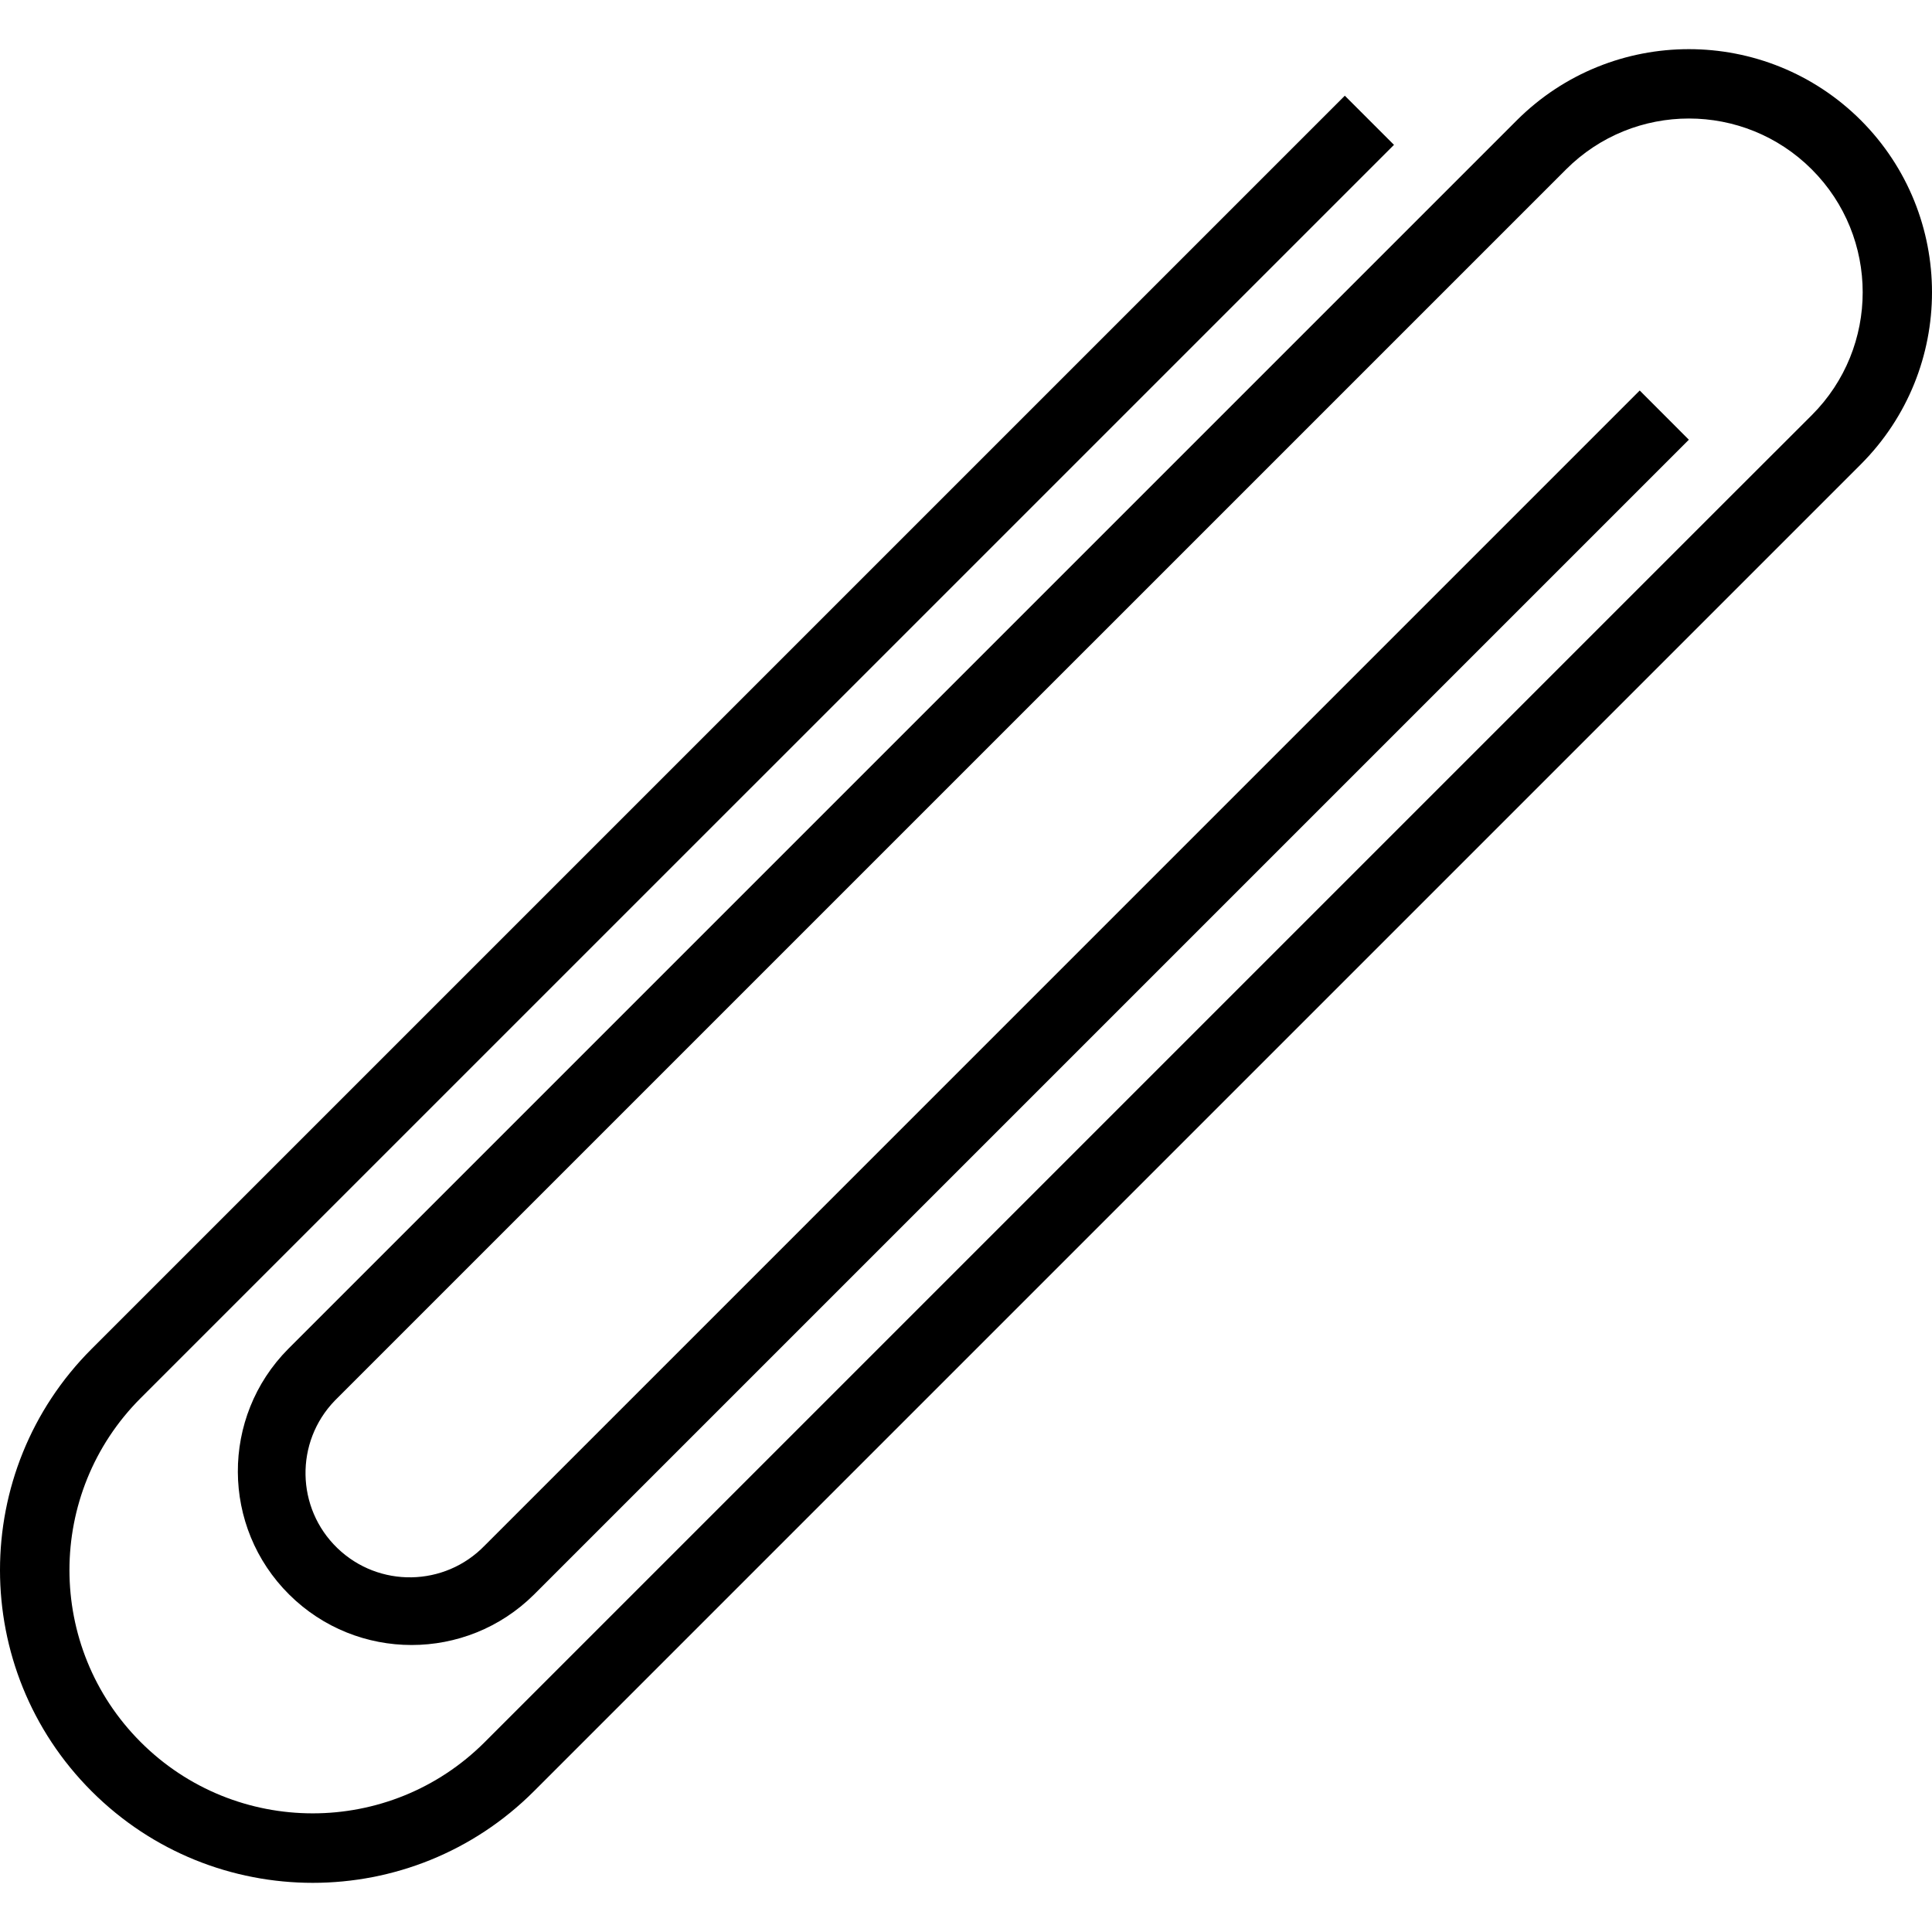 <?xml version="1.0" encoding="iso-8859-1"?>
<!-- Generator: Adobe Illustrator 19.0.0, SVG Export Plug-In . SVG Version: 6.00 Build 0)  -->
<svg version="1.1" id="Capa_1" xmlns="http://www.w3.org/2000/svg" xmlns:xlink="http://www.w3.org/1999/xlink" x="0px" y="0px"
	 viewBox="0 0 444.758 444.758" style="enable-background:new 0 0 444.758 444.758;" xml:space="preserve">
<g>
	<g>
		<path d="M428.384,27.69L428.384,27.69c-21.886-21.832-57.314-21.832-79.2,0l-16.968,16.968L66.345,310.53
			c-15.552,15.69-15.44,41.016,0.249,56.568c15.592,15.455,40.727,15.455,56.319,0l265.872-265.872l-11.312-11.328l-265.88,265.888
			c-9.208,9.534-24.402,9.798-33.936,0.59s-9.798-24.402-0.59-33.936c0.193-0.2,0.39-0.396,0.59-0.59L343.544,55.97l16.968-16.968
			c15.621-15.623,40.949-15.625,56.572-0.004c15.623,15.621,15.625,40.949,0.004,56.572l-16.992,16.968L111.592,401.042
			c-21.87,21.87-57.33,21.87-79.2,0s-21.87-57.33,0-79.2L320.904,33.346l-11.32-11.312L21.088,310.53
			c-28.118,28.118-28.118,73.706,0,101.824s73.706,28.118,101.824,0l288.496-288.496l16.976-16.976
			C450.216,84.998,450.216,49.573,428.384,27.69z"/>
	</g>
</g>
<g>
</g>
<g>
</g>
<g>
</g>
<g>
</g>
<g>
</g>
<g>
</g>
<g>
</g>
<g>
</g>
<g>
</g>
<g>
</g>
<g>
</g>
<g>
</g>
<g>
</g>
<g>
</g>
<g>
</g>
</svg>
